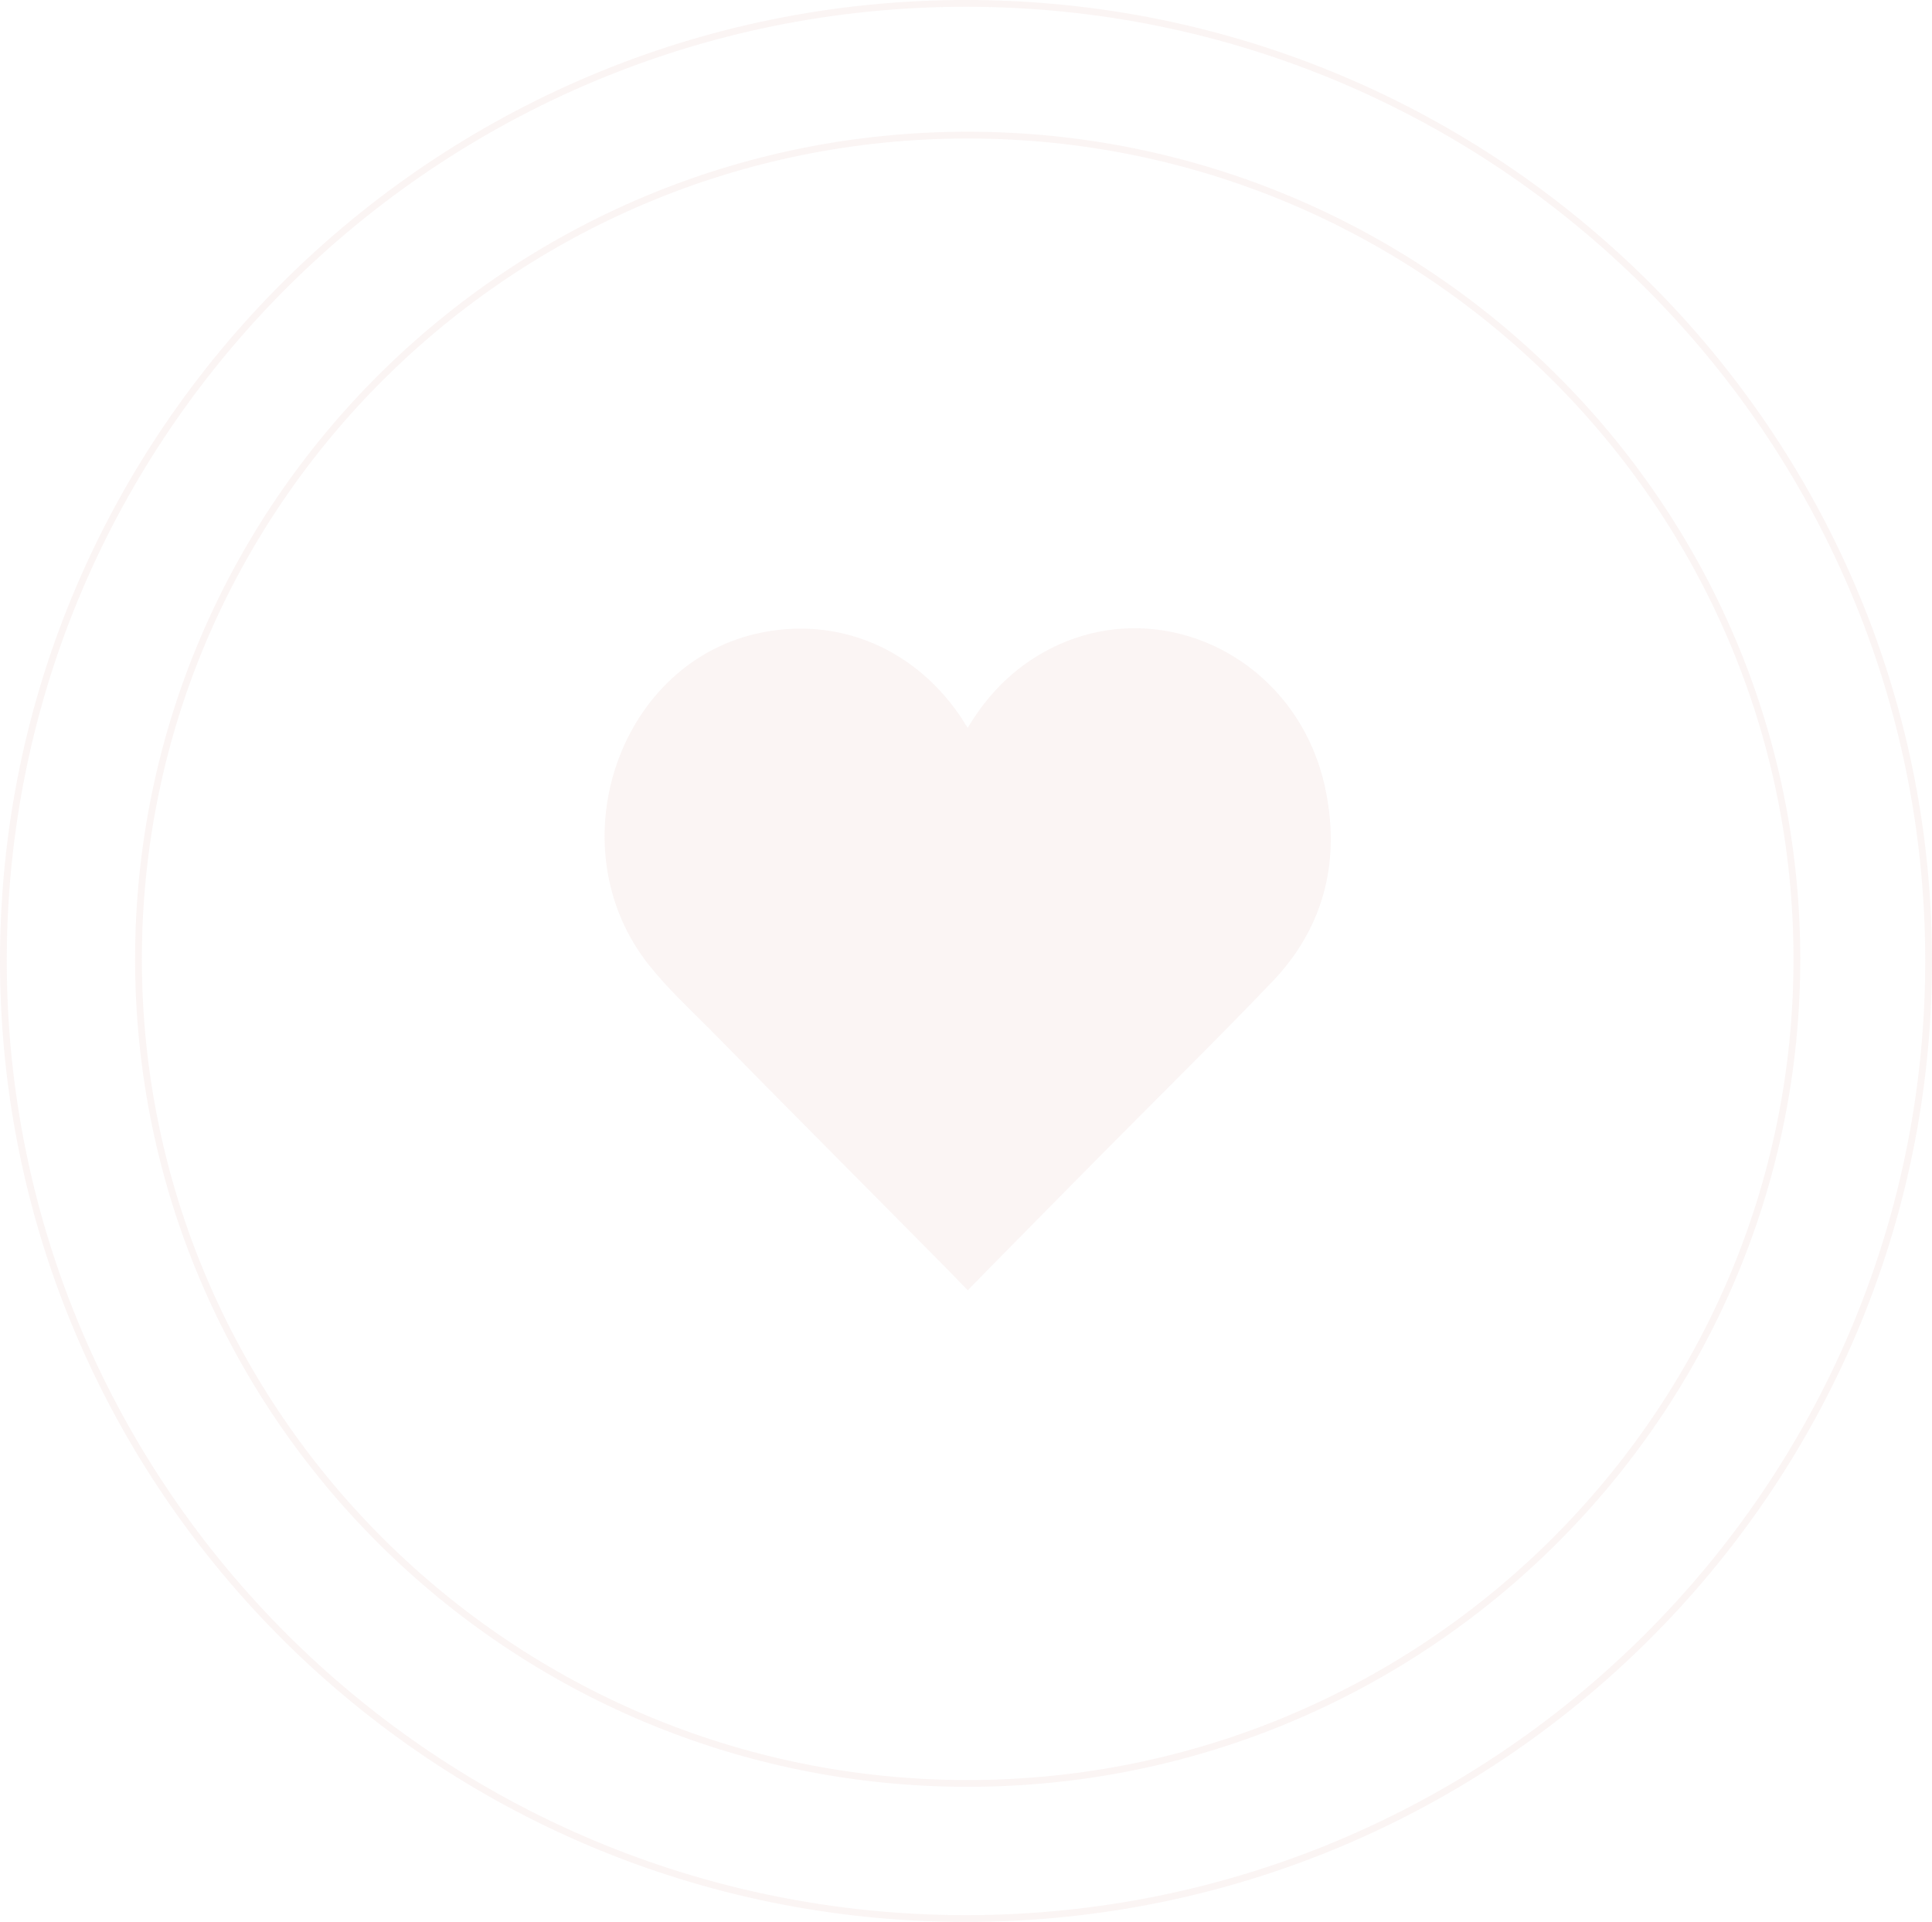 <?xml version="1.0" encoding="UTF-8"?>
<svg width="572px" height="569px" viewBox="0 0 572 569" version="1.1" xmlns="http://www.w3.org/2000/svg" xmlns:xlink="http://www.w3.org/1999/xlink">
    <!-- Generator: Sketch 51.3 (57544) - http://www.bohemiancoding.com/sketch -->
    <title>Big Heart</title>
    <desc>Created with Sketch.</desc>
    <defs></defs>
    <g id="Desktop" stroke="none" stroke-width="1" fill="none" fill-rule="evenodd" opacity="0.25">
        <g id="Home_Shop-Hover" transform="translate(-374, -1464)">
            <g id="Health-Message" transform="translate(255, 1465)">
                <g id="Big-Heart" transform="translate(120, 0)">
                    <path d="M285.521,214.466 C290.945,205.357 297.762,198.251 306.355,193.053 C340.392,172.546 383.838,193.053 391.615,233.637 C395.791,254.907 390.51,273.983 375.965,289.34 C359.354,306.699 342.12,323.629 325.174,340.75 C314.228,351.861 303.139,363.021 292.146,374.228 L285.521,381 L278.752,374.037 C255.565,350.574 232.282,327.253 209.143,303.694 C202.998,297.542 196.709,291.676 191.284,284.904 C163.729,250.52 181.347,196.201 222.92,186.615 C247.164,181.035 270.831,191.193 284.561,212.988 C284.753,213.512 285.089,213.798 285.521,214.466" id="Heart" fill="#EED6D3"></path>
                    <path d="M285.478,39 C150.102,39 40,148.419 40,282.957 C40,417.538 150.102,527 285.478,527 C420.855,527 531,417.538 531,282.957 C531,148.419 420.855,39 285.478,39" id="Stroke" stroke="#EED6D3" stroke-width="2"></path>
                    <path d="M284.978,567 C127.844,567 0,439.819 0,283.457 C0,127.181 127.844,0 284.978,0 C442.156,0 570,127.181 570,283.457 C570,439.819 442.156,567 284.978,567" id="Stroke" stroke="#EED6D3" stroke-width="2"></path>
                </g>
            </g>
        </g>
    </g>
</svg>